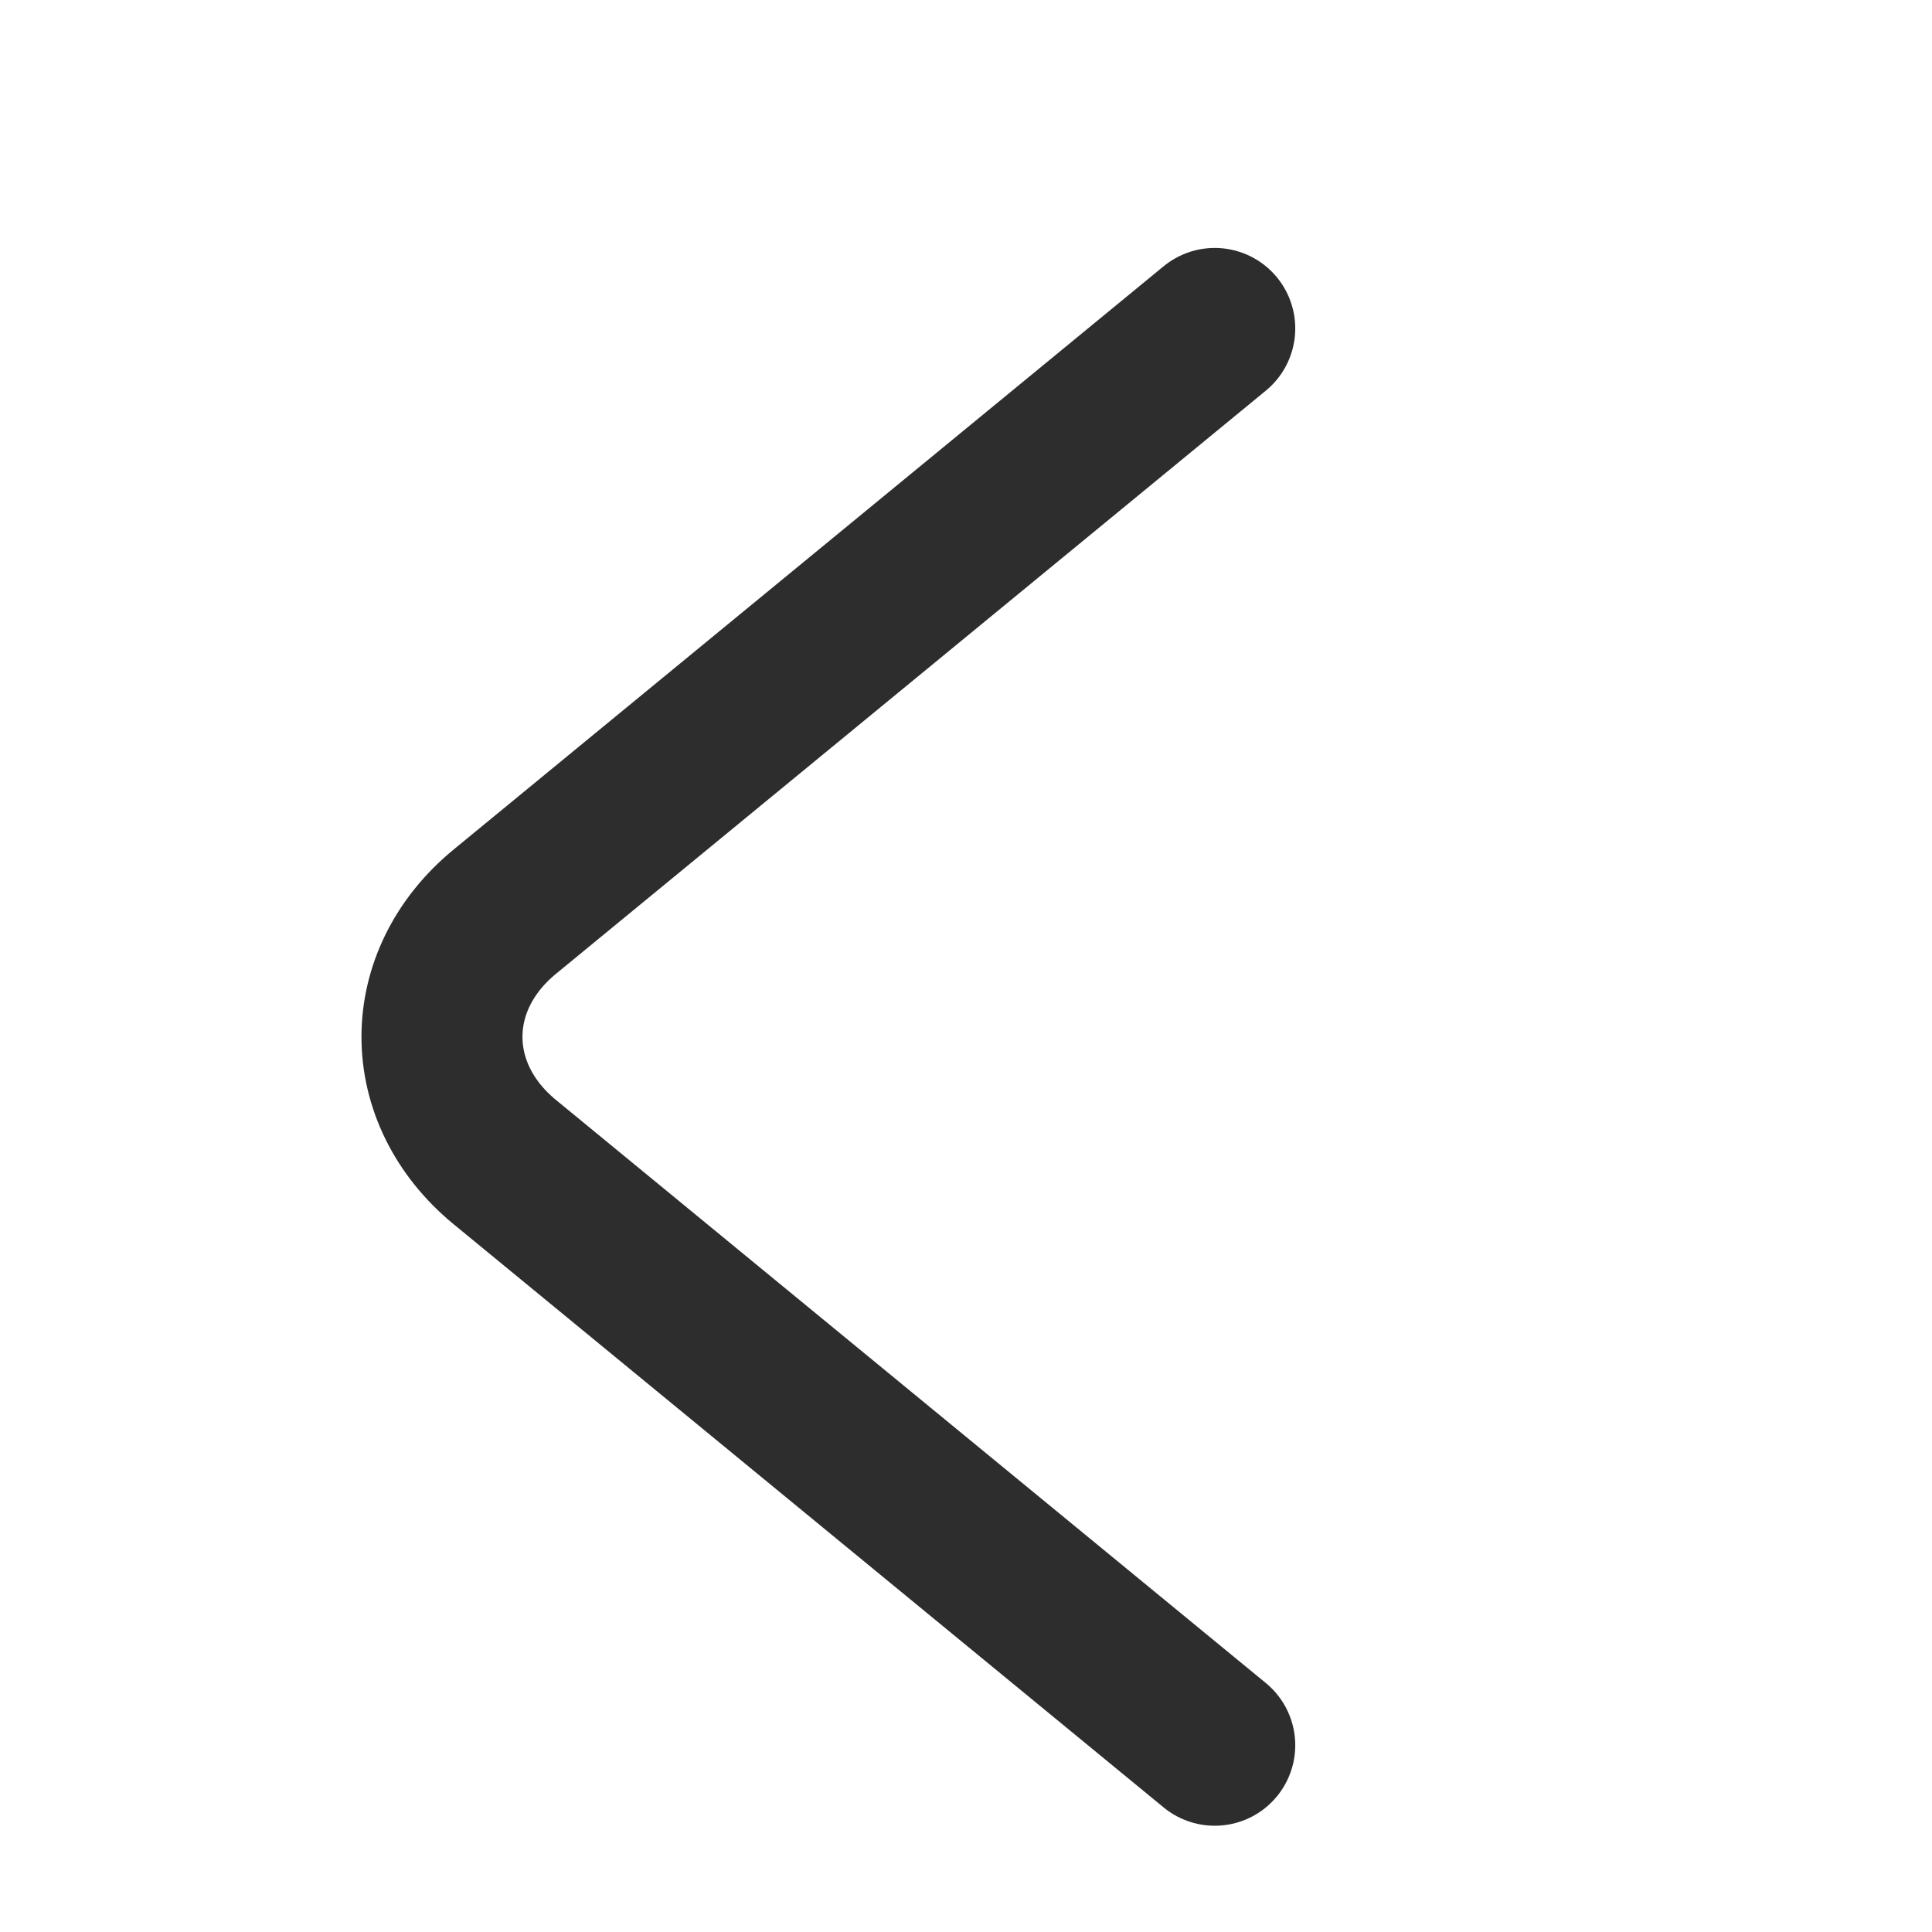 <svg width="24" height="24" viewBox="0 0 24 24" fill="none" xmlns="http://www.w3.org/2000/svg">
<path d="M15.09 21.68L6.271 14.436C5.23 13.58 5.23 12.18 6.271 11.325L15.09 4.08" stroke="#2D2D2D" stroke-width="2" stroke-miterlimit="10" stroke-linecap="round" stroke-linejoin="round"/>
</svg>
